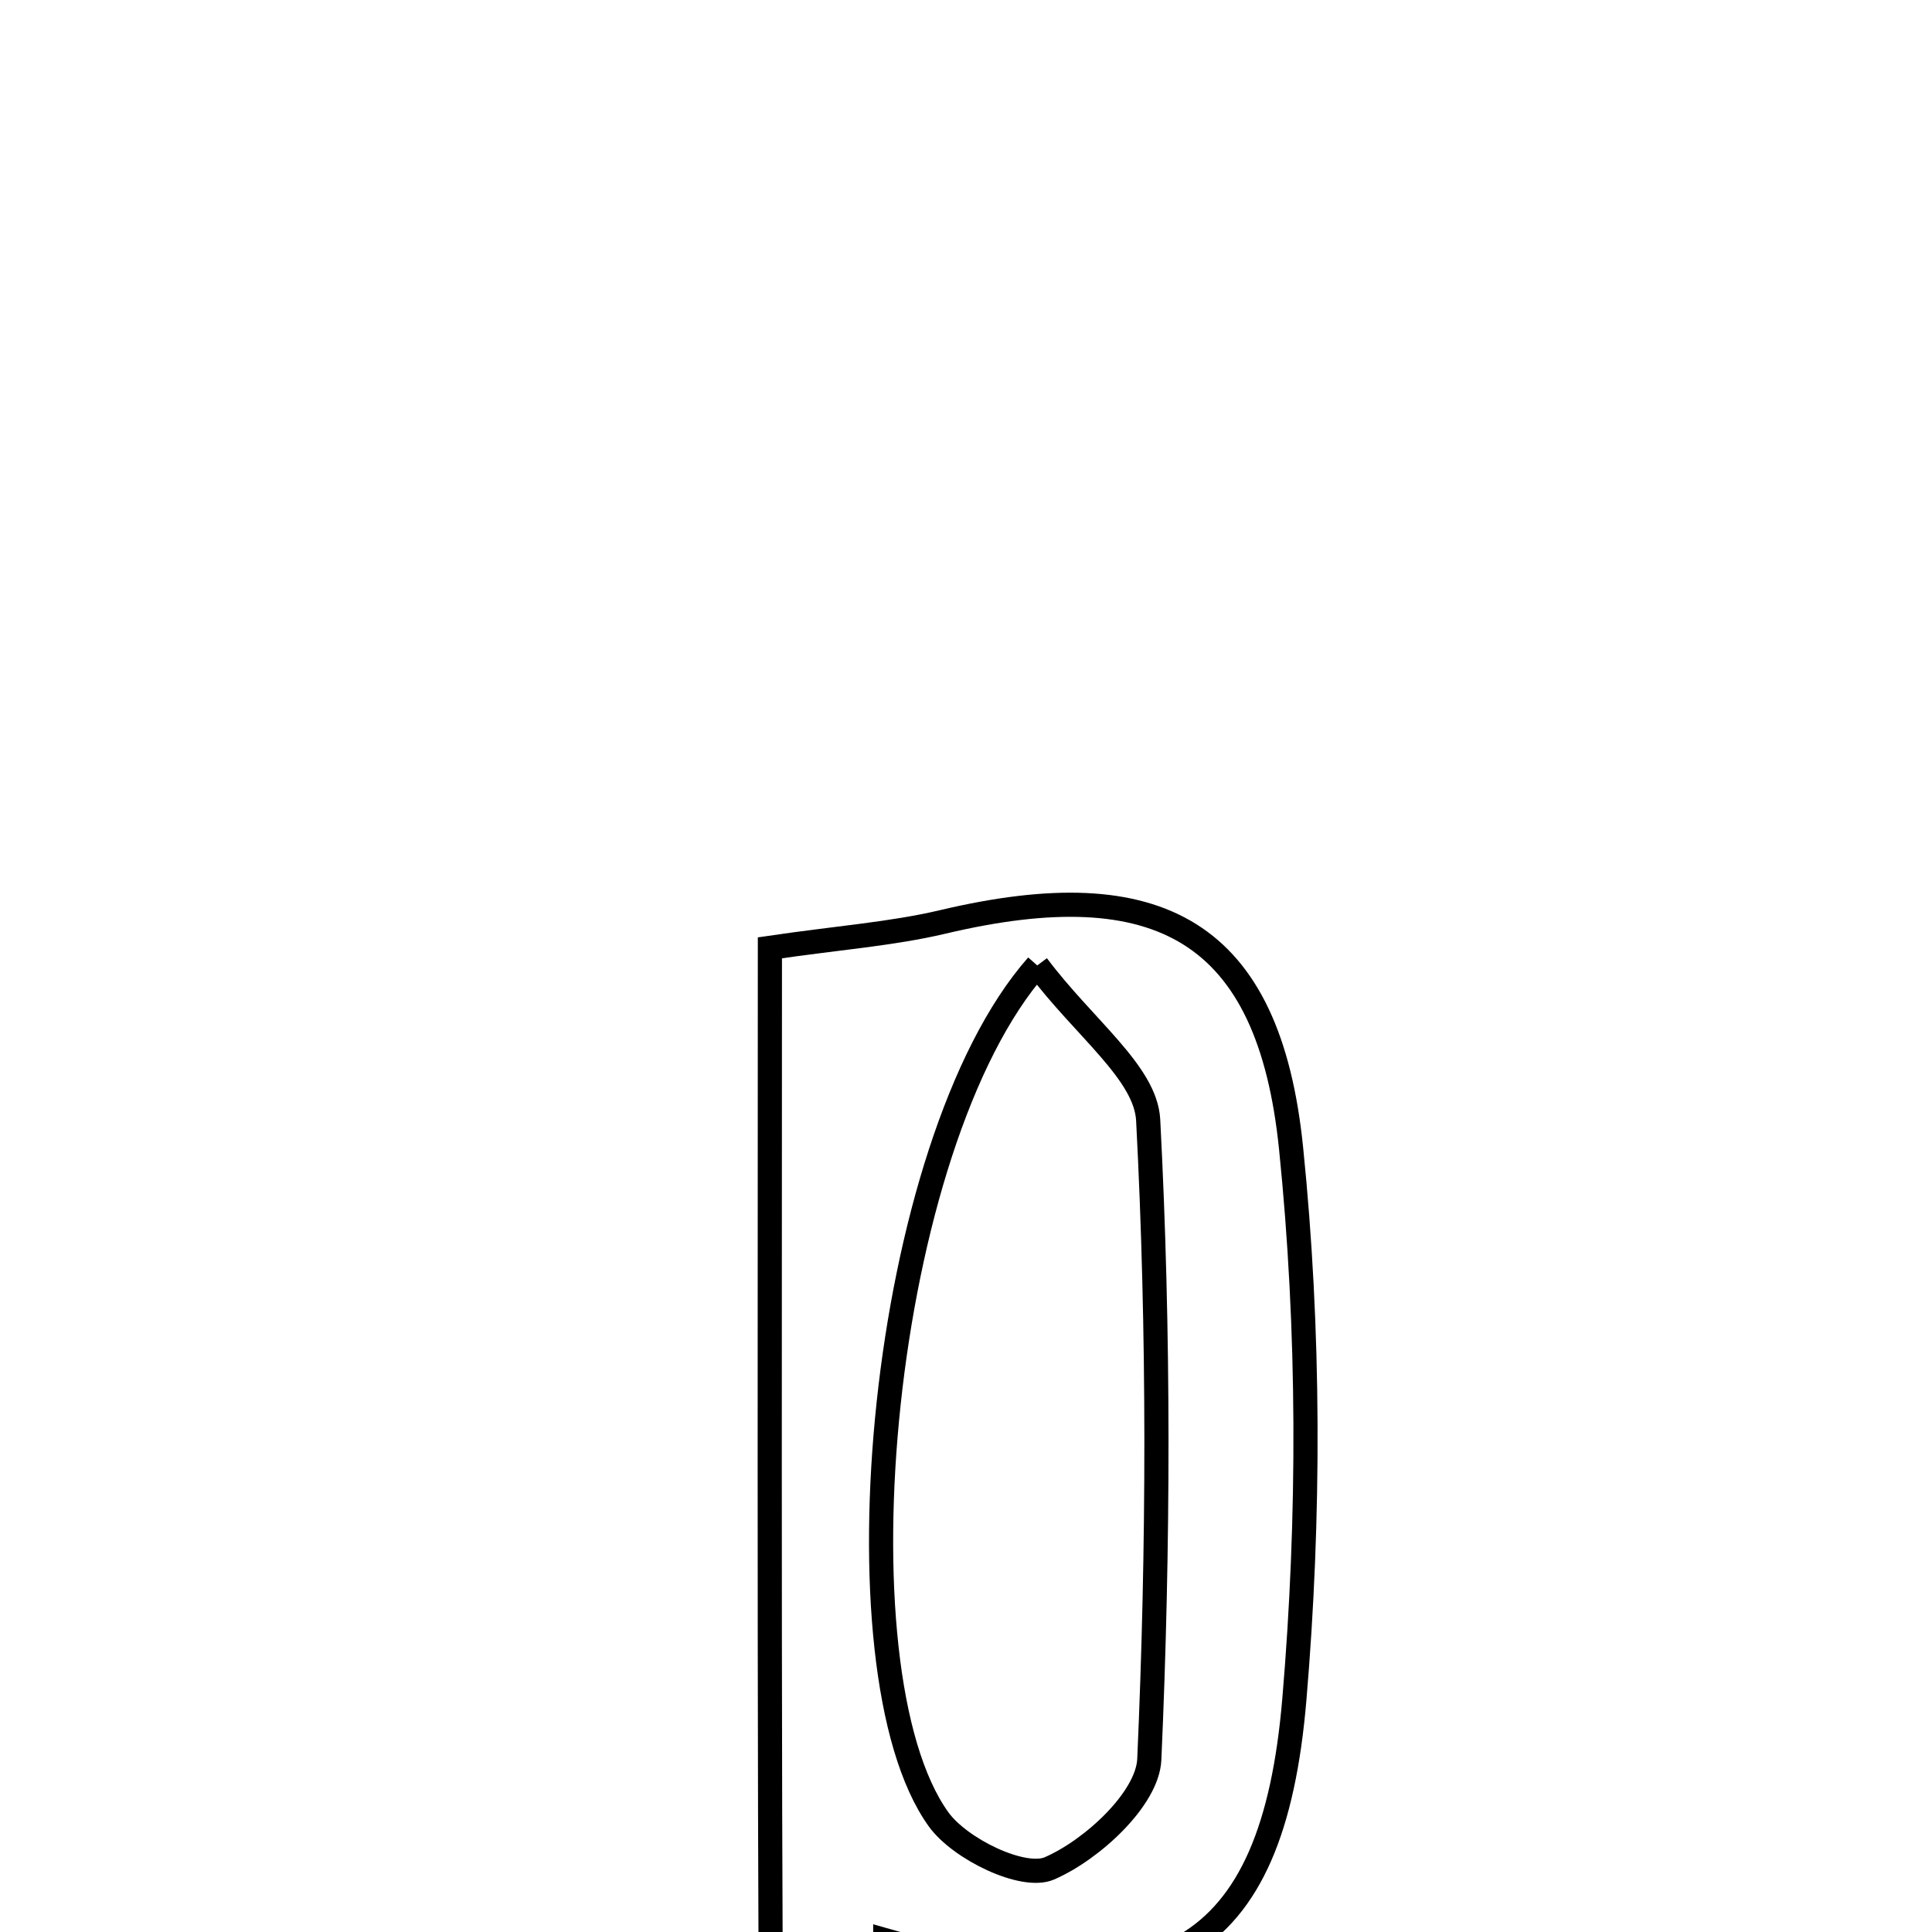 <svg xmlns="http://www.w3.org/2000/svg" viewBox="0.0 0.0 24.0 24.0" height="200px" width="200px"><path fill="none" stroke="black" stroke-width=".3" stroke-opacity="1.0"  filling="0" d="M11.713 11.452 C14.403 10.815 15.763 11.567 16.038 14.262 C16.269 16.525 16.271 18.842 16.079 21.11 C15.811 24.286 14.424 25.084 10.997 24.103 C10.997 26.028 10.997 27.874 10.997 30.439 C10.185 29.581 9.607 29.257 9.604 28.926 C9.548 23.217 9.564 17.508 9.564 11.774 C10.418 11.649 11.077 11.602 11.713 11.452"></path>
<path fill="none" stroke="black" stroke-width=".3" stroke-opacity="1.0"  filling="0" d="M12.885 11.993 C13.469 12.772 14.231 13.324 14.263 13.913 C14.401 16.556 14.394 19.212 14.277 21.856 C14.255 22.346 13.564 22.982 13.035 23.21 C12.711 23.35 11.926 22.971 11.659 22.6 C10.325 20.744 10.932 14.207 12.885 11.993"></path></svg>